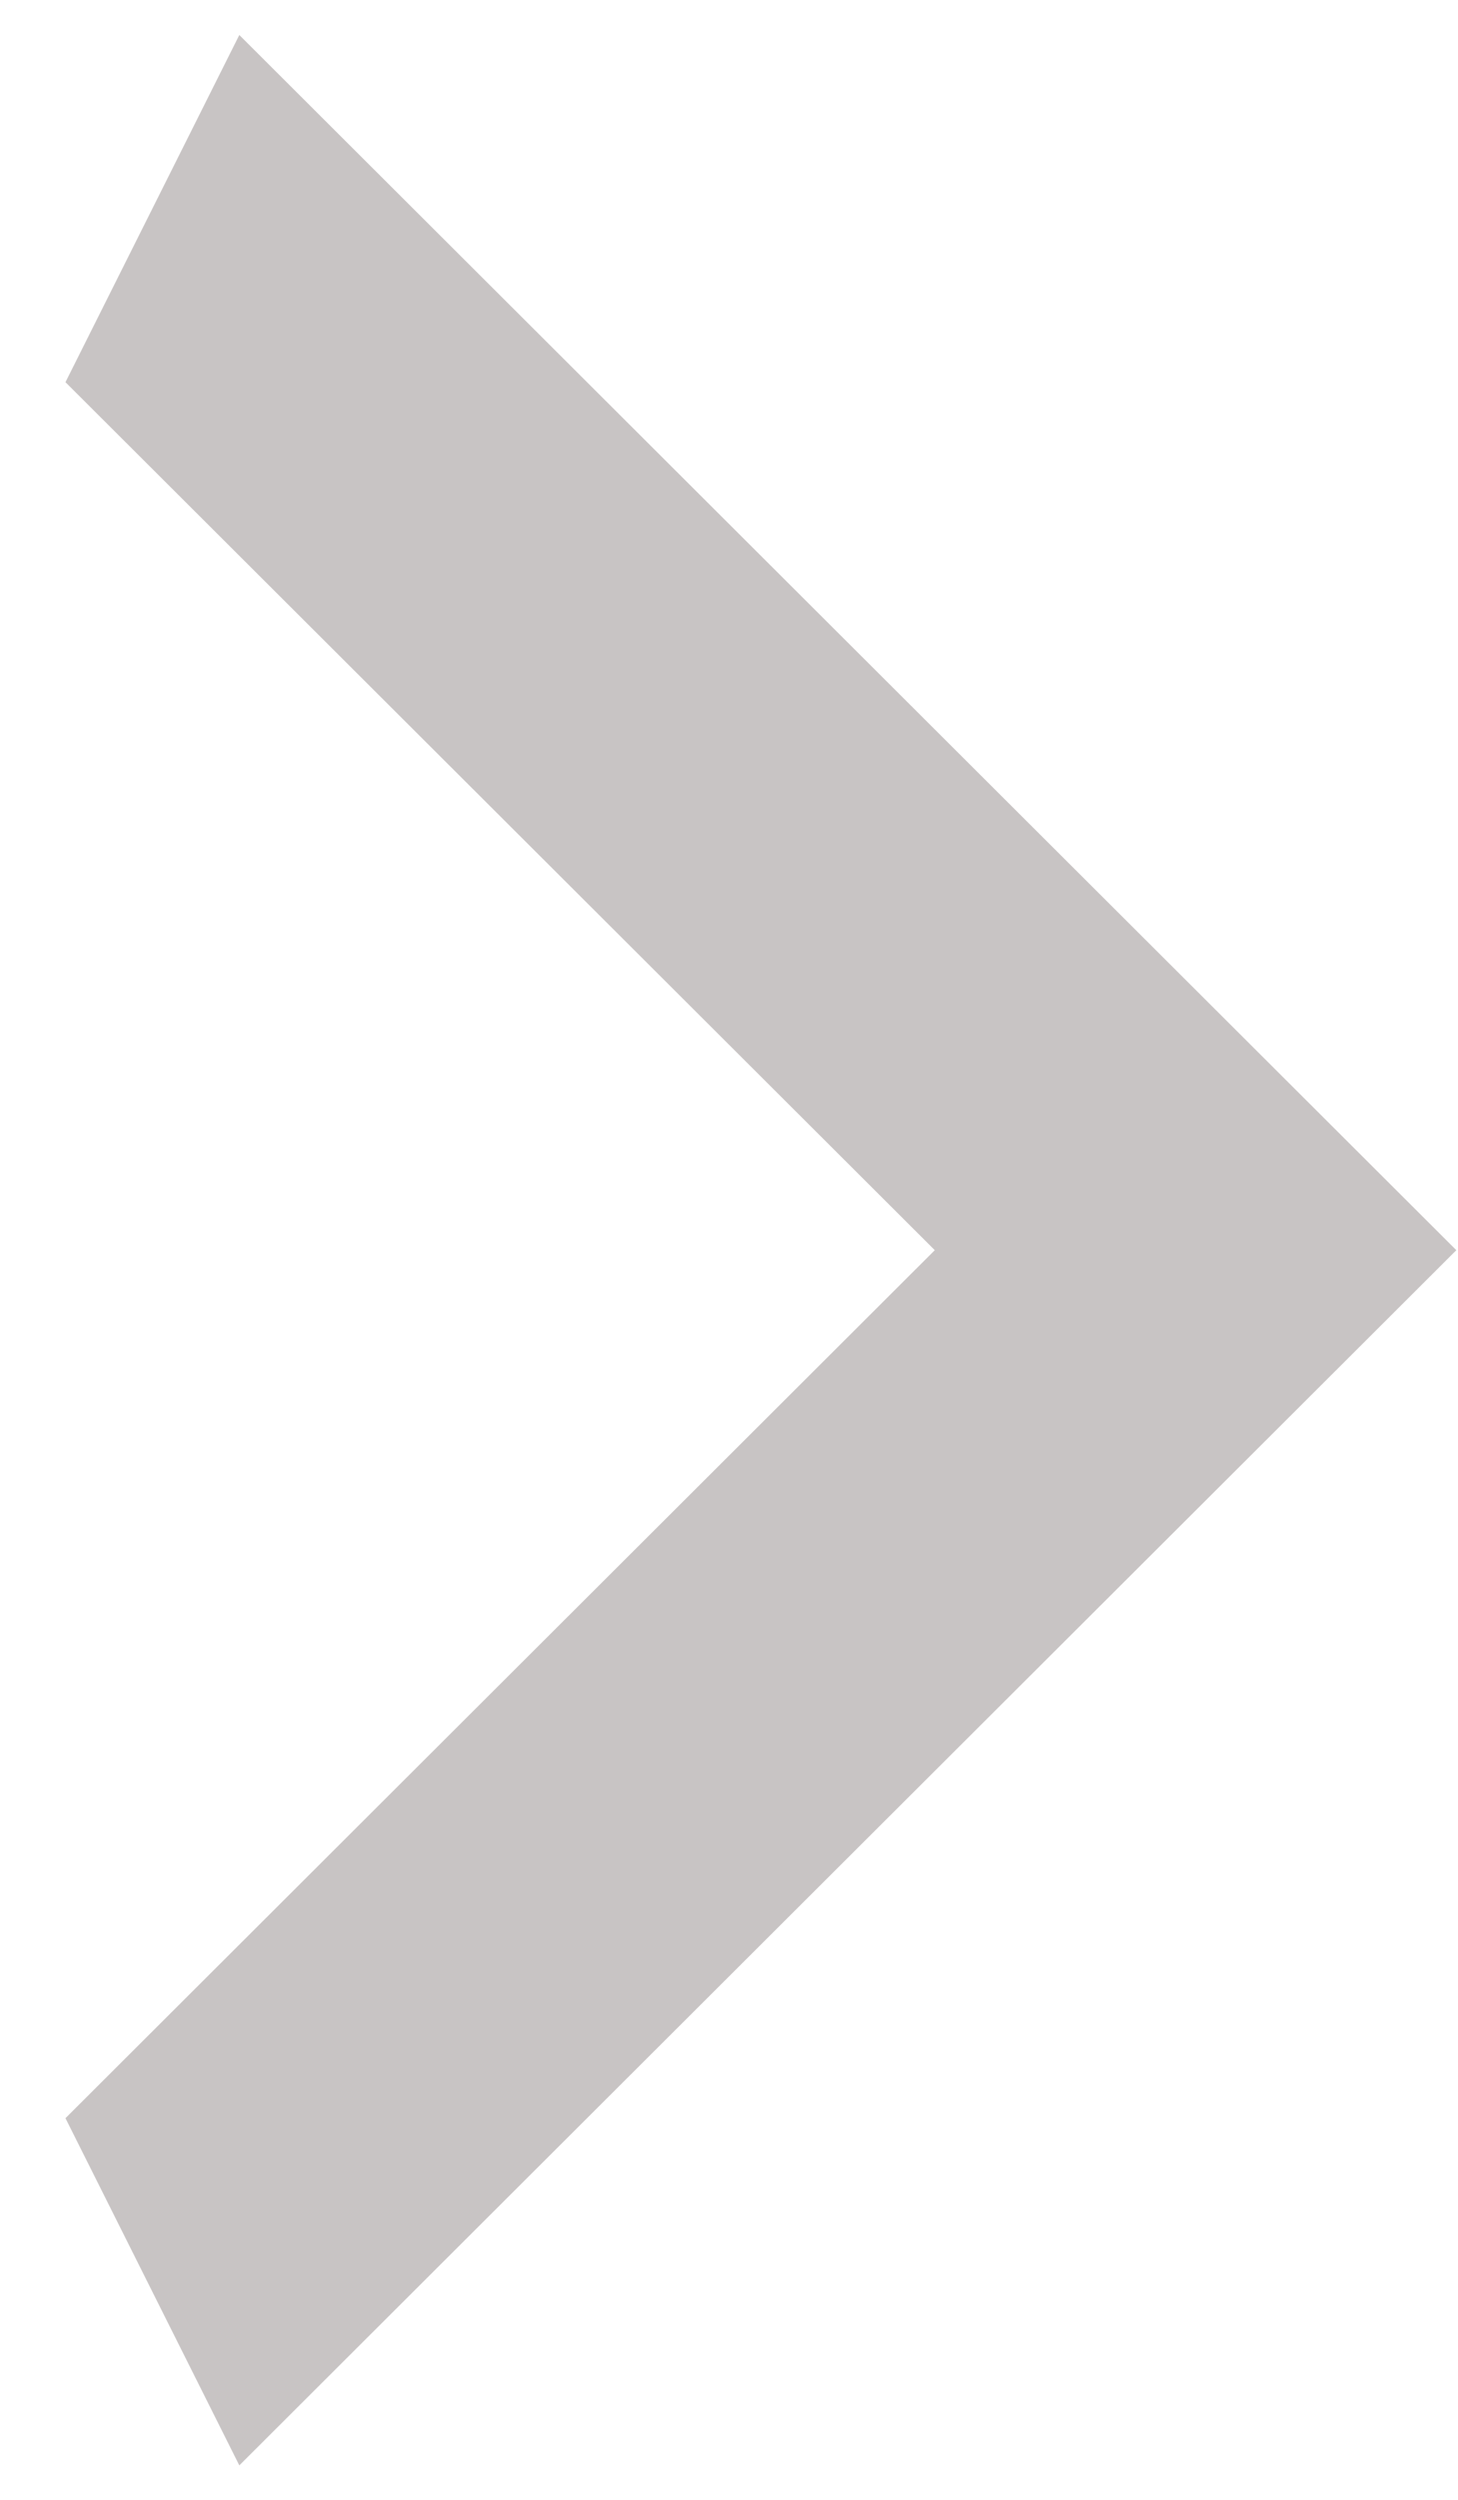 <svg width="21" height="36" viewBox="0 0 21 36" fill="none" xmlns="http://www.w3.org/2000/svg">
<path d="M0.943 30.504L13.464 18.004L0.943 5.504L3.447 0.504L20.976 18.004L3.447 35.504L0.943 30.504Z" fill="#C8C4C4"/>
</svg>

